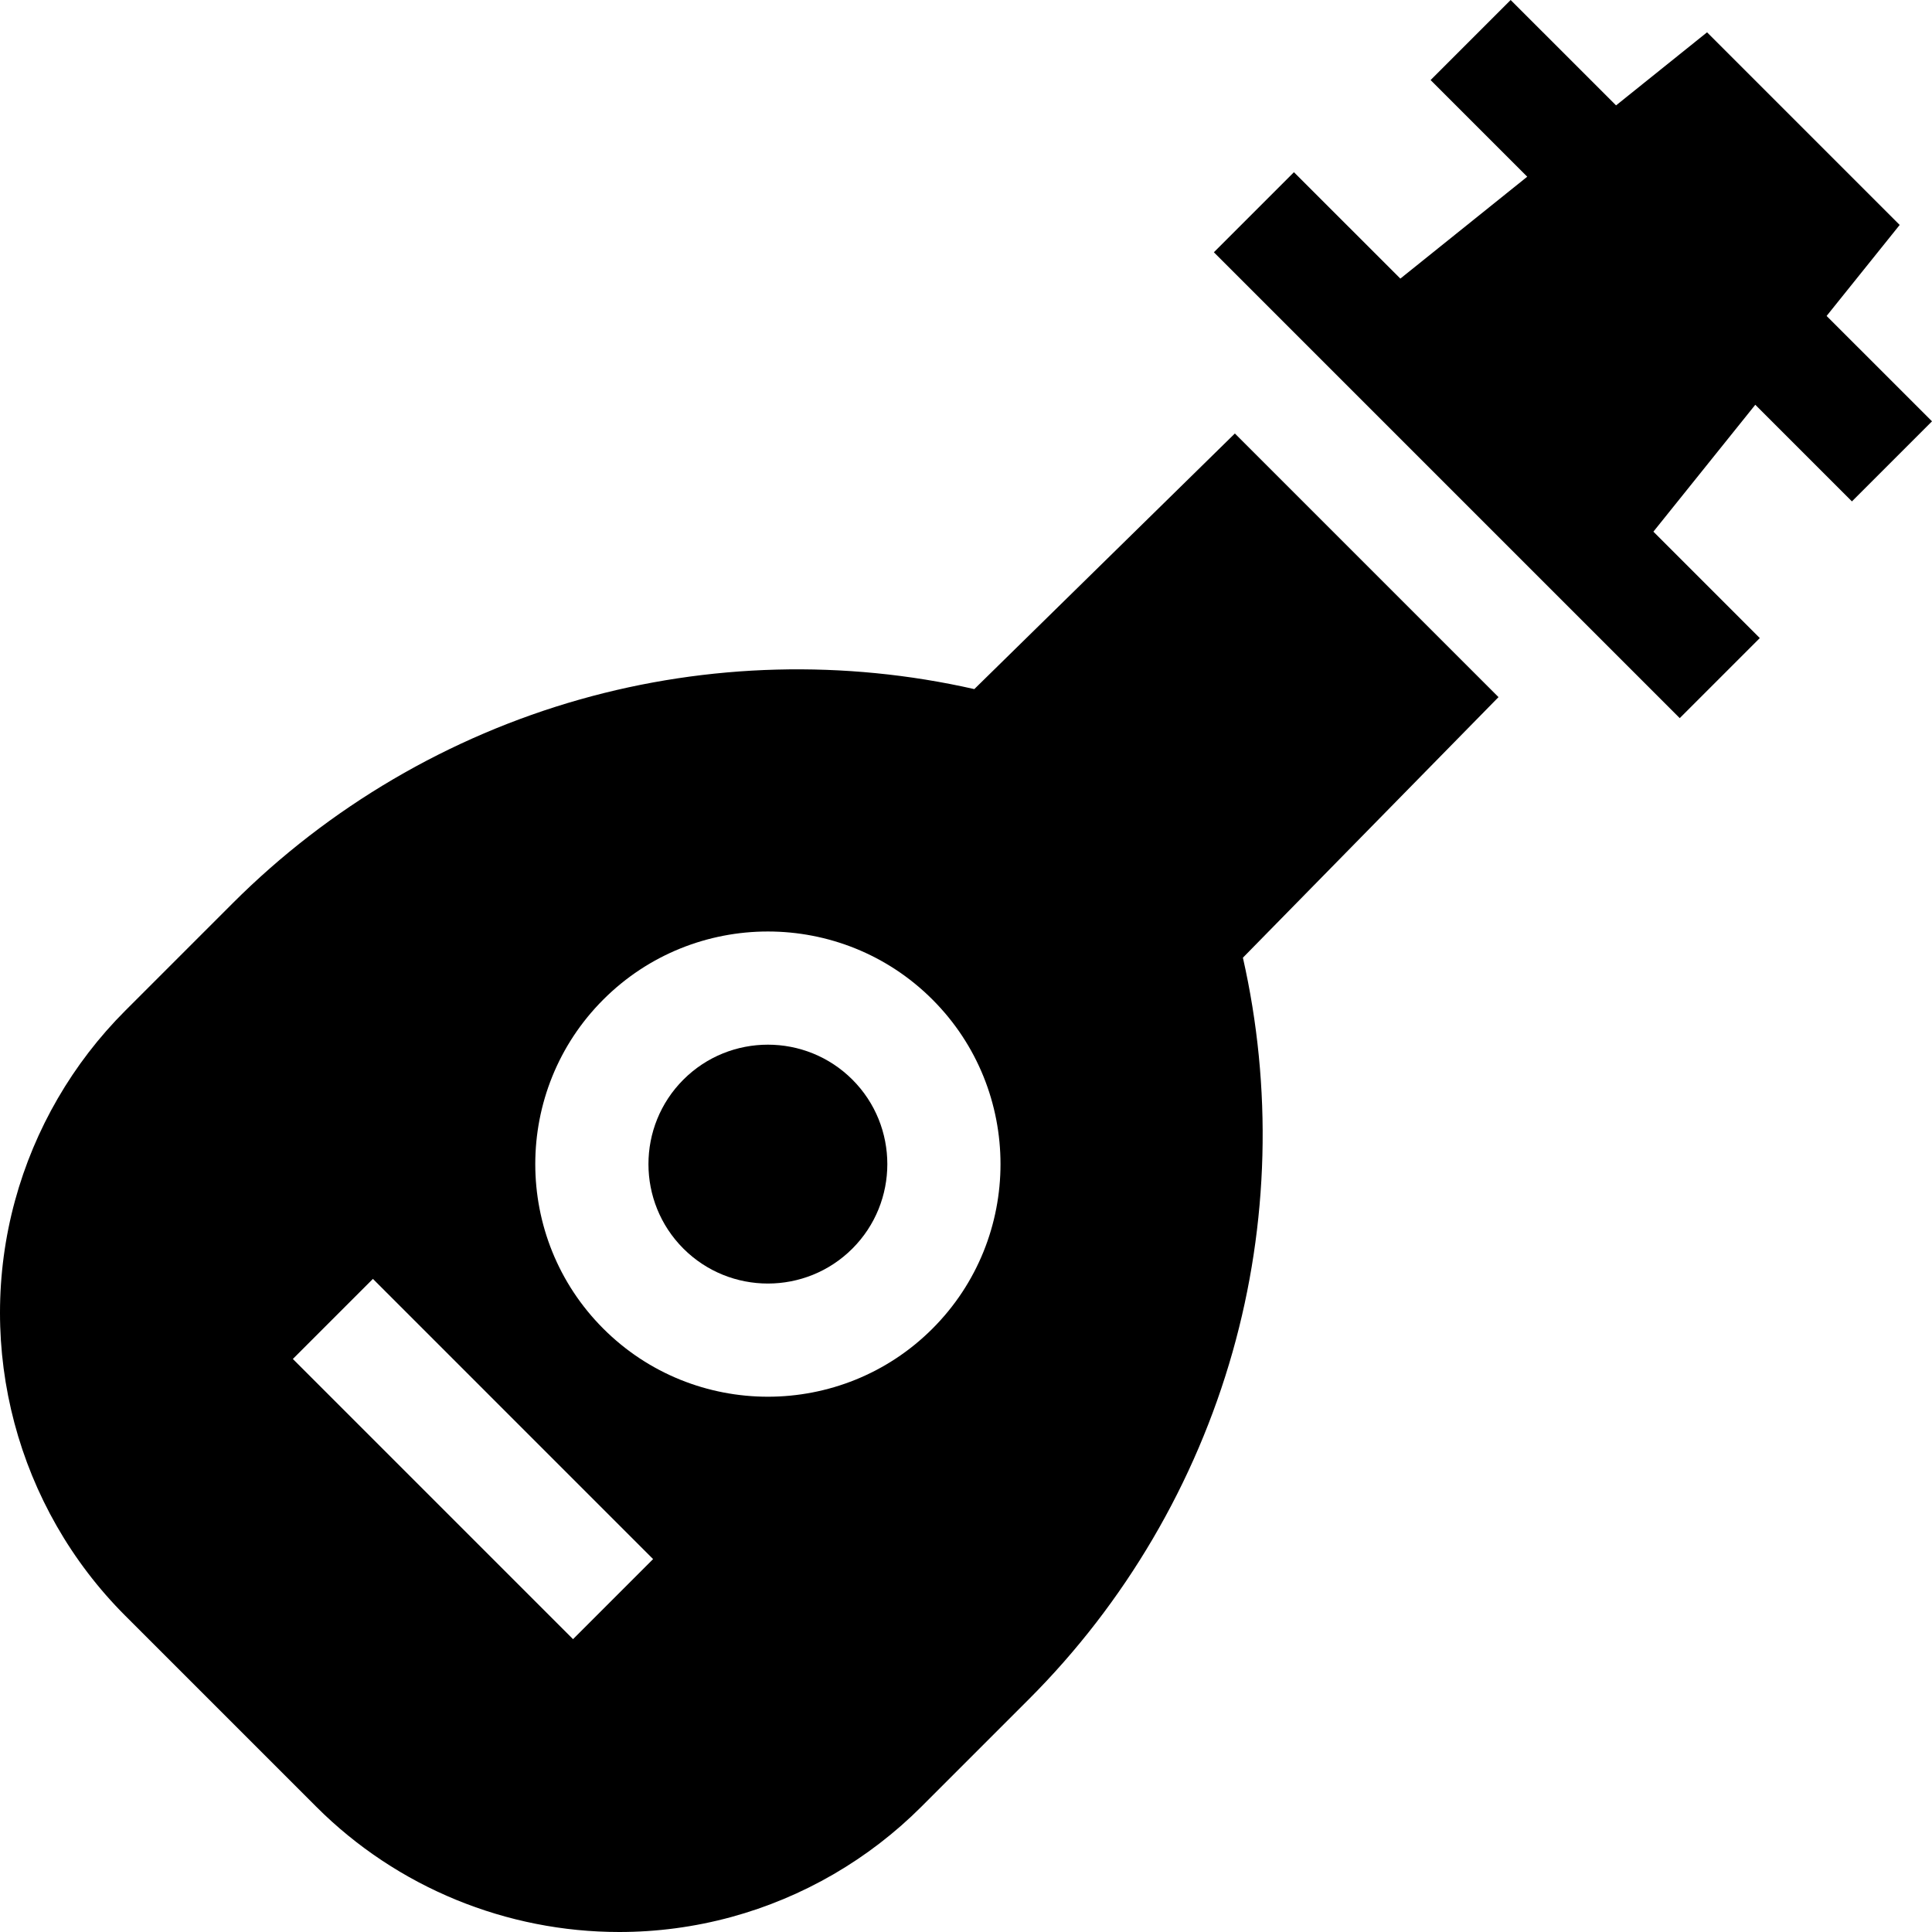 <svg id="Capa_1" enable-background="new 0 0 511.873 511.873" height="512" viewBox="0 0 511.873 511.873" width="512" xmlns="http://www.w3.org/2000/svg"><g><path d="m490.66 132.842 21.213-21.213-27.922-27.921 19.361-24.111-51.036-51.036-24.111 19.36-27.922-27.921-21.213 21.213 25.604 25.604-33.619 26.997-28.192-28.191-21.213 21.212 123.427 123.427 21.213-21.213-28.191-28.191 26.997-33.62z"/><path d="m327.174 114.851-69.035 67.722c-34.421-7.803-70.484-6.881-104.46 2.735-34.702 9.822-66.525 28.494-92.028 53.997l-28.47 28.47c-13.924 13.925-24.024 31.328-29.206 50.328-10.675 39.142.514 81.279 29.204 109.968l50.623 50.623c21.505 21.506 50.568 33.179 80.263 33.179 9.917 0 19.905-1.302 29.706-3.975 18.999-5.182 36.402-15.282 50.328-29.207l28.469-28.469c25.503-25.502 44.175-57.326 53.997-92.029 9.617-33.975 10.539-70.039 2.735-104.459l67.722-69.035zm-80.126 237.172c-12.02 12.021-27.809 18.03-43.599 18.03s-31.579-6.01-43.6-18.03c-24.041-24.041-24.041-63.159 0-87.199 24.041-24.039 63.157-24.041 87.198 0 24.042 24.041 24.042 63.159.001 87.199zm-74.013 61.048-21.213 21.213-74.233-74.234 21.213-21.213z"/><path d="m225.835 330.81c12.344-12.344 12.344-32.428 0-44.772-6.171-6.171-14.28-9.257-22.386-9.257-8.108 0-16.214 3.085-22.387 9.258-12.344 12.344-12.344 32.428 0 44.772 12.345 12.343 32.43 12.343 44.773-.001z"/></g></svg>
